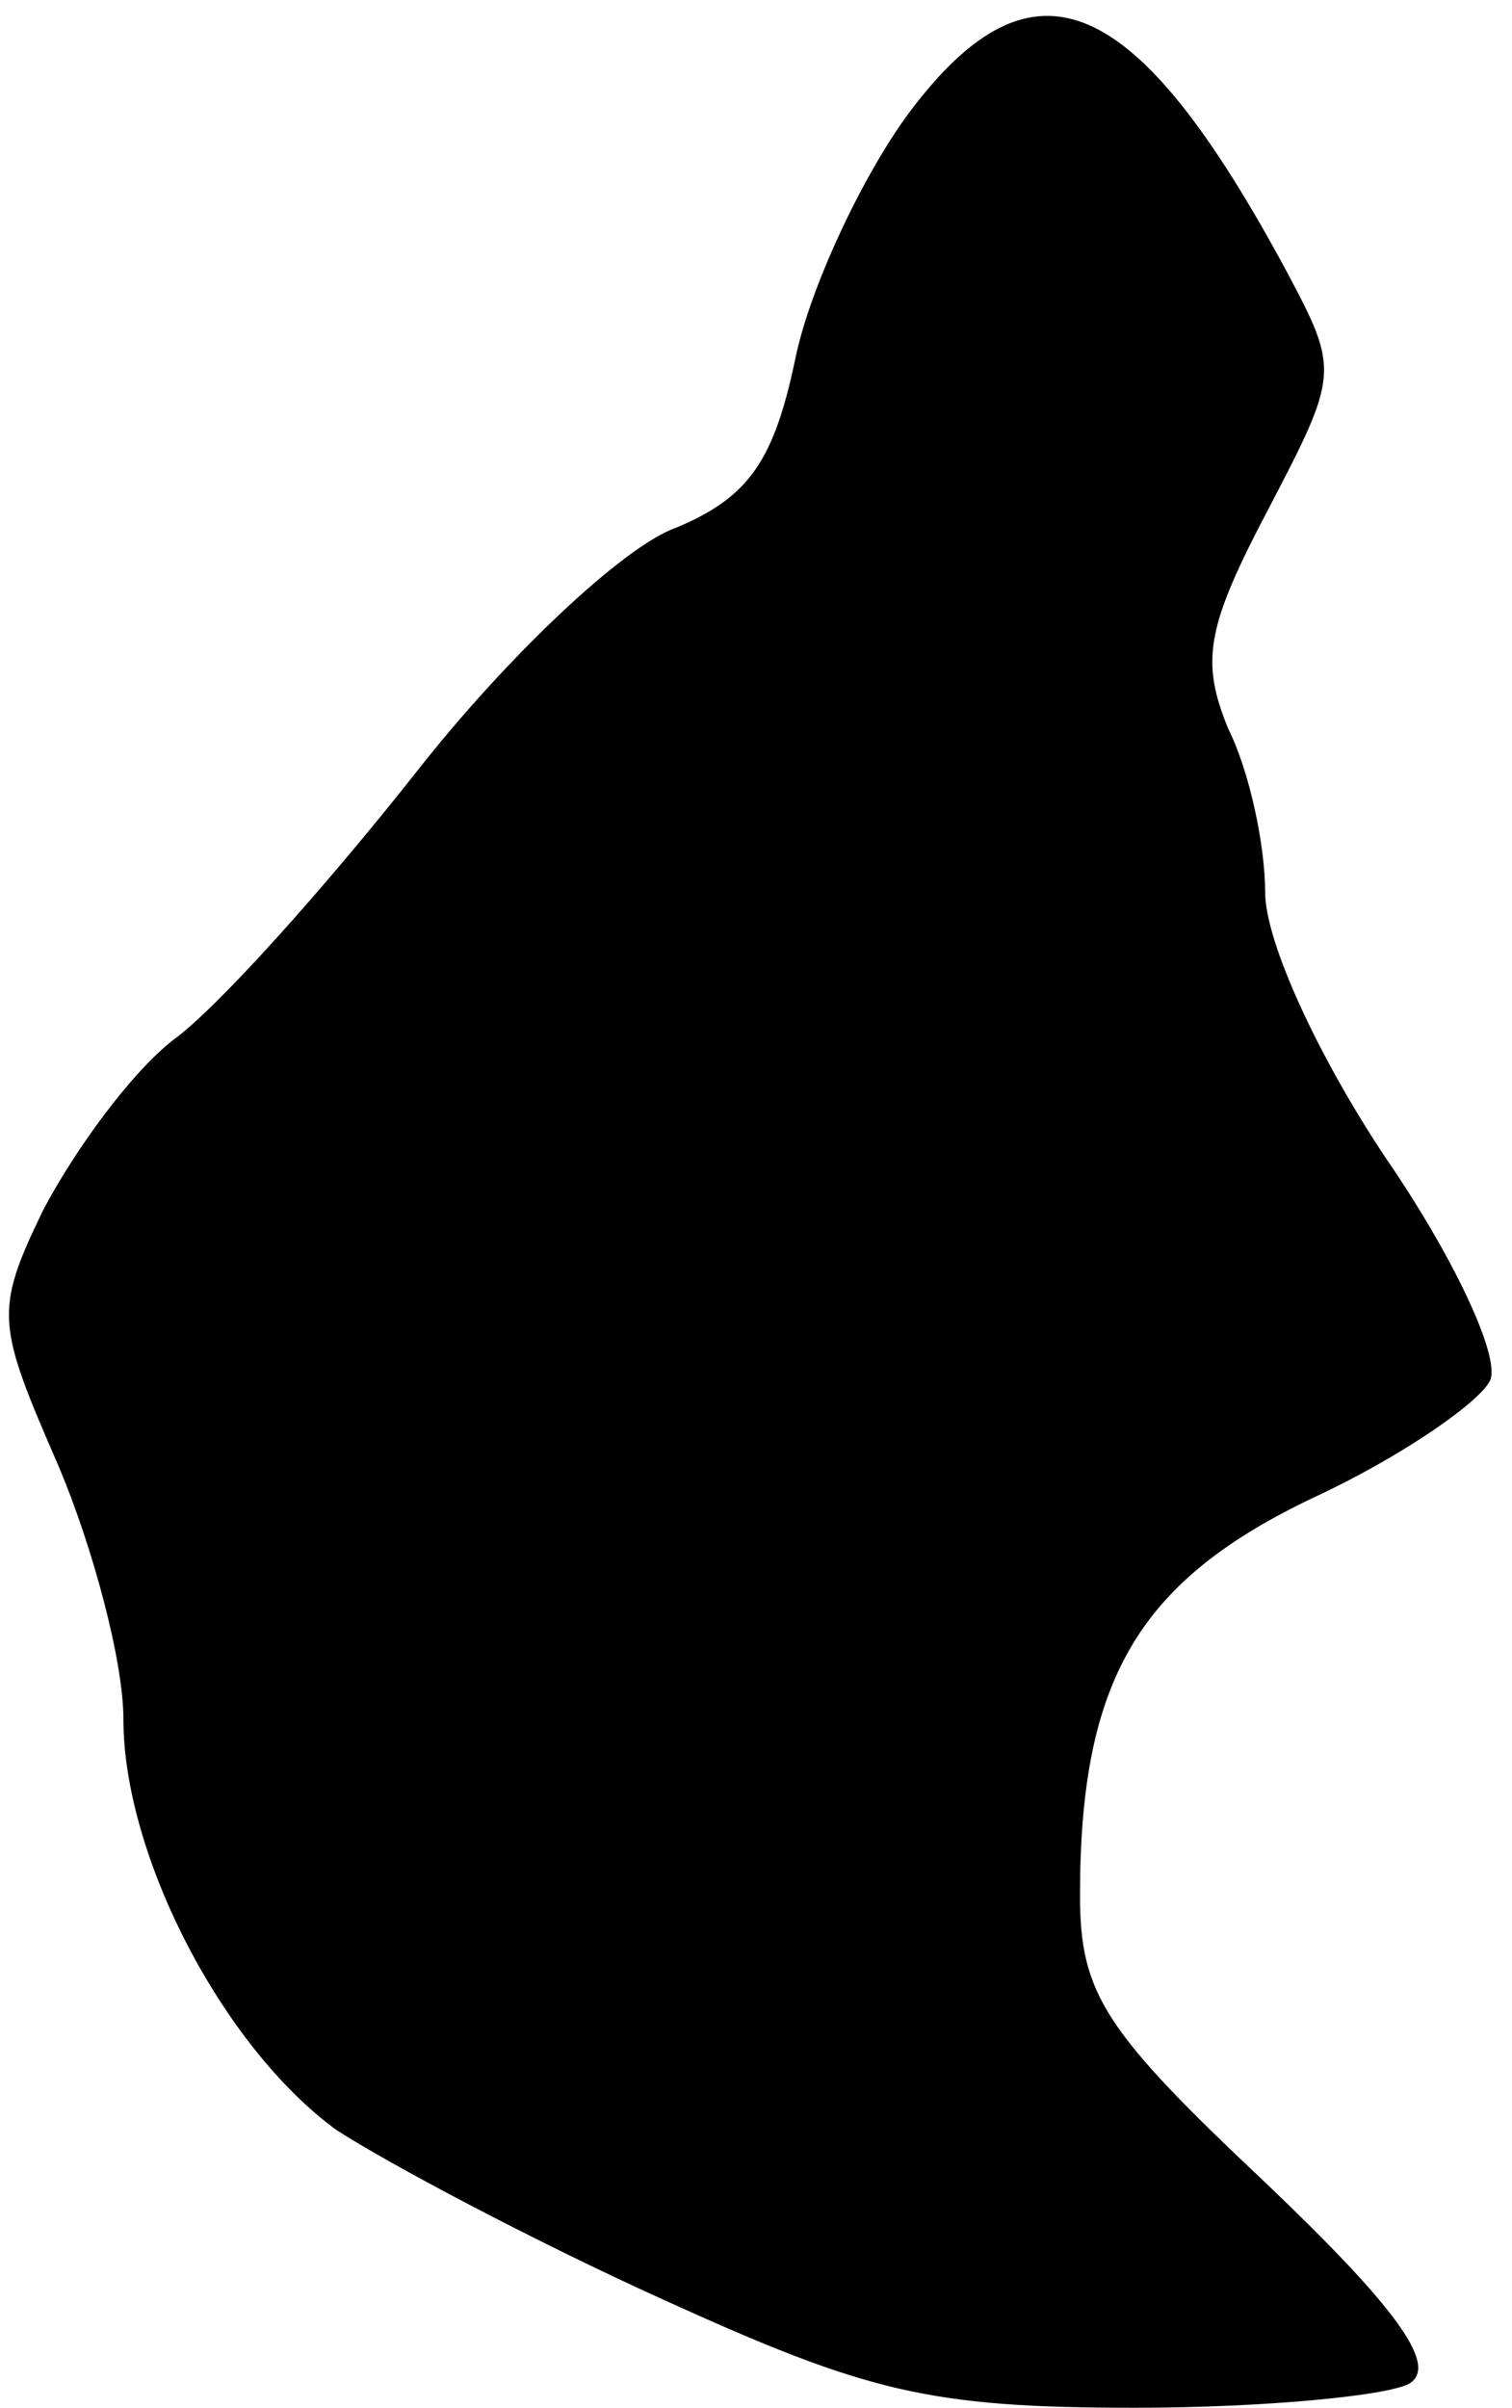 <?xml version="1.0" standalone="no"?>
<!DOCTYPE svg PUBLIC "-//W3C//DTD SVG 20010904//EN"
 "http://www.w3.org/TR/2001/REC-SVG-20010904/DTD/svg10.dtd">
<svg version="1.0" xmlns="http://www.w3.org/2000/svg"
 width="49pt" height="78pt" viewBox="0 0 49 78"
 preserveAspectRatio="xMidYMid meet">
<g transform="translate(0,78) scale(0.1,-0.1)"
fill="#000000" stroke="none">
<path fill="#000000" stroke="none" d="M295 744 c-15 -20 -32 -56 -37 -79 -7
-34 -15 -46 -39 -56 -17 -6 -55 -42 -84 -79 -30 -38 -65 -77 -79 -87 -14 -11
-32 -36 -42 -55 -16 -33 -15 -37 5 -83 11 -26 21 -63 21 -82 0 -44 32 -106 69
-133 17 -11 64 -36 106 -55 66 -30 86 -35 153 -35 42 0 83 4 89 8 9 6 -5 25
-47 65 -52 49 -60 61 -60 93 0 70 19 102 76 129 28 13 54 31 57 38 3 8 -12 40
-34 72 -22 33 -39 70 -39 86 0 15 -5 39 -12 53 -9 22 -7 33 13 71 23 44 23 45
6 77 -49 91 -82 105 -122 52z"/>
</g>
</svg>
